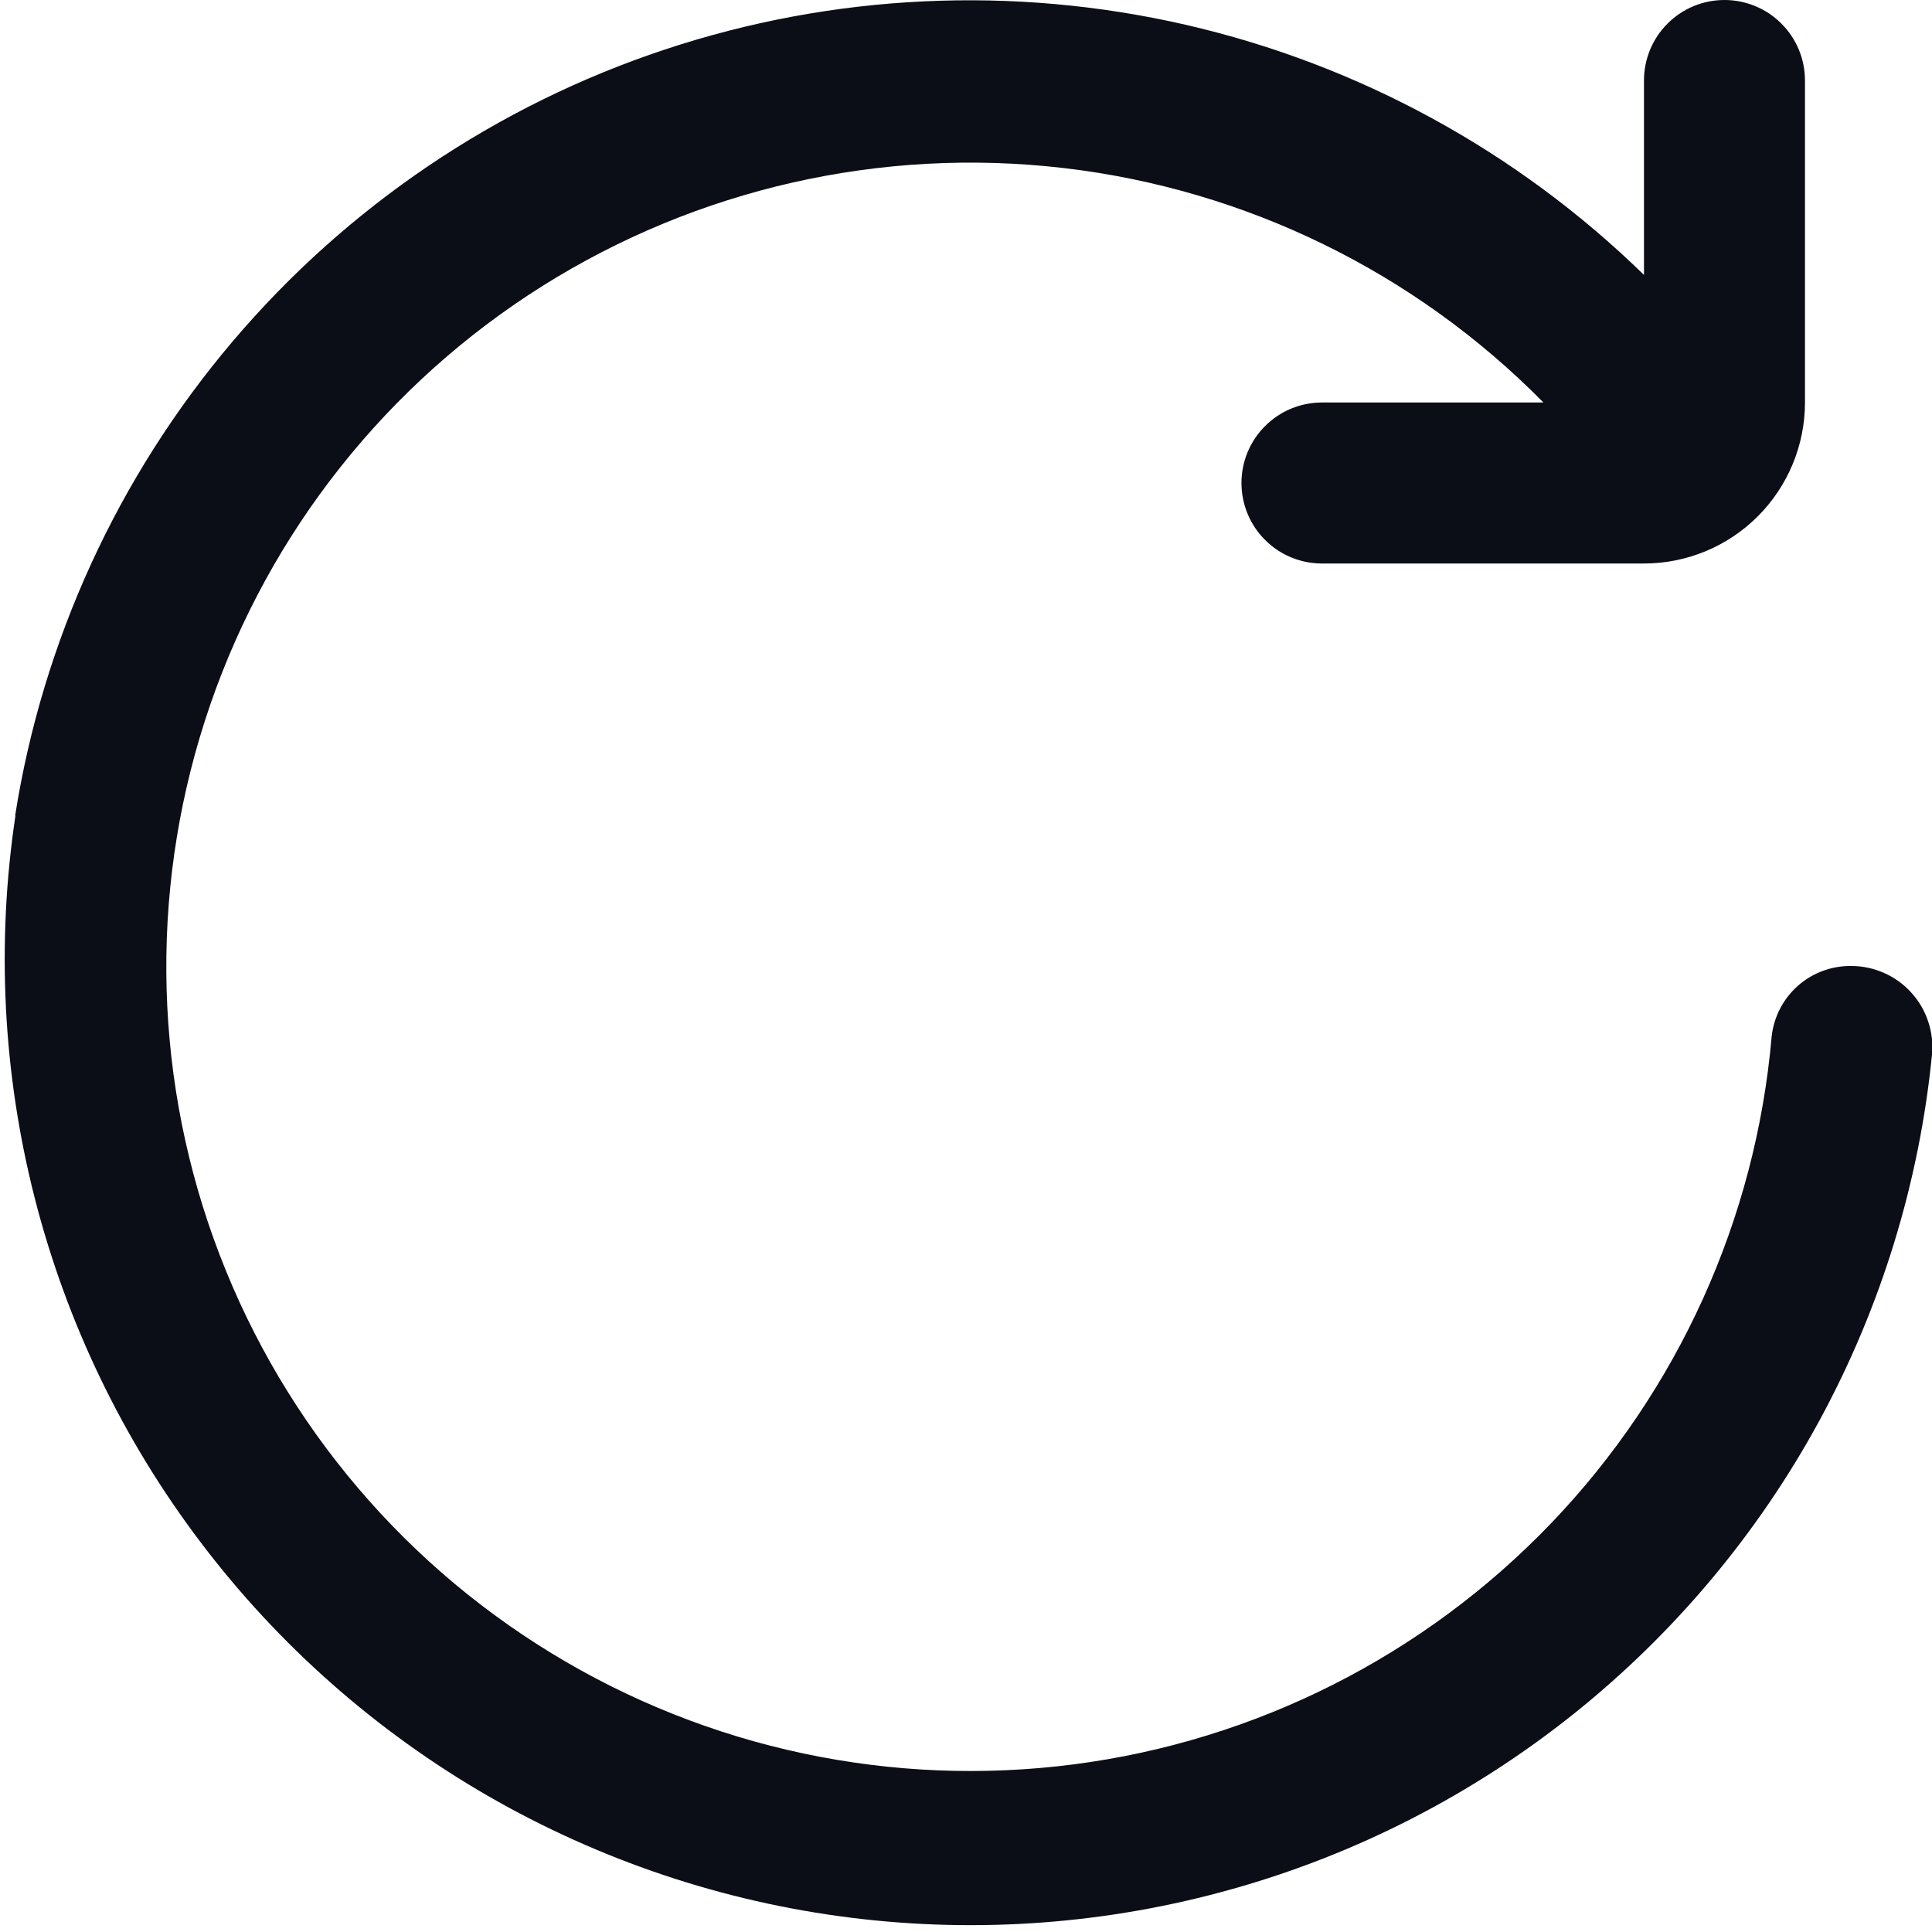 <svg width="24" height="24" viewBox="0 0 24 24" fill="none" xmlns="http://www.w3.org/2000/svg">
<g clip-path="url(#clip0_2_3)">
<path d="M0.188 10.132C0.531 7.958 1.466 5.92 2.89 4.241C4.313 2.563 6.171 1.308 8.26 0.615C10.35 -0.079 12.589 -0.184 14.734 0.309C16.879 0.803 18.847 1.878 20.422 3.415V1C20.422 0.735 20.527 0.48 20.715 0.293C20.902 0.105 21.157 0 21.422 0C21.687 0 21.942 0.105 22.129 0.293C22.317 0.48 22.422 0.735 22.422 1V5C22.422 5.53 22.211 6.039 21.836 6.414C21.461 6.789 20.953 7 20.422 7H16.422C16.157 7 15.902 6.895 15.715 6.707C15.527 6.52 15.422 6.265 15.422 6C15.422 5.735 15.527 5.48 15.715 5.293C15.902 5.105 16.157 5 16.422 5H19.173C17.575 3.378 15.471 2.35 13.209 2.087C10.947 1.824 8.663 2.342 6.735 3.555C4.808 4.768 3.353 6.603 2.611 8.756C1.869 10.909 1.885 13.25 2.656 15.393C3.427 17.536 4.907 19.351 6.851 20.537C8.794 21.724 11.085 22.21 13.343 21.917C15.601 21.624 17.692 20.567 19.267 18.924C20.843 17.28 21.81 15.147 22.008 12.878C22.034 12.634 22.15 12.409 22.334 12.246C22.517 12.084 22.755 11.996 23 12C23.14 12 23.278 12.03 23.406 12.087C23.534 12.143 23.648 12.226 23.742 12.33C23.837 12.433 23.908 12.555 23.952 12.688C23.997 12.82 24.013 12.961 24 13.1C23.842 14.693 23.366 16.239 22.602 17.646C21.837 19.053 20.798 20.292 19.547 21.292C18.296 22.291 16.858 23.03 15.316 23.464C13.775 23.899 12.163 24.021 10.574 23.823C8.985 23.625 7.452 23.11 6.064 22.311C4.677 21.511 3.464 20.441 2.497 19.165C1.529 17.889 0.827 16.433 0.431 14.881C0.035 13.33 -0.046 11.714 0.192 10.131L0.188 10.132Z" fill="#0B0D17"/>
</g>
<defs>
<clipPath id="clip0_2_3">
<rect width="24" height="24" fill="white" transform="matrix(-1 0 0 1 24 0)"/>
</clipPath>
</defs>
</svg>
